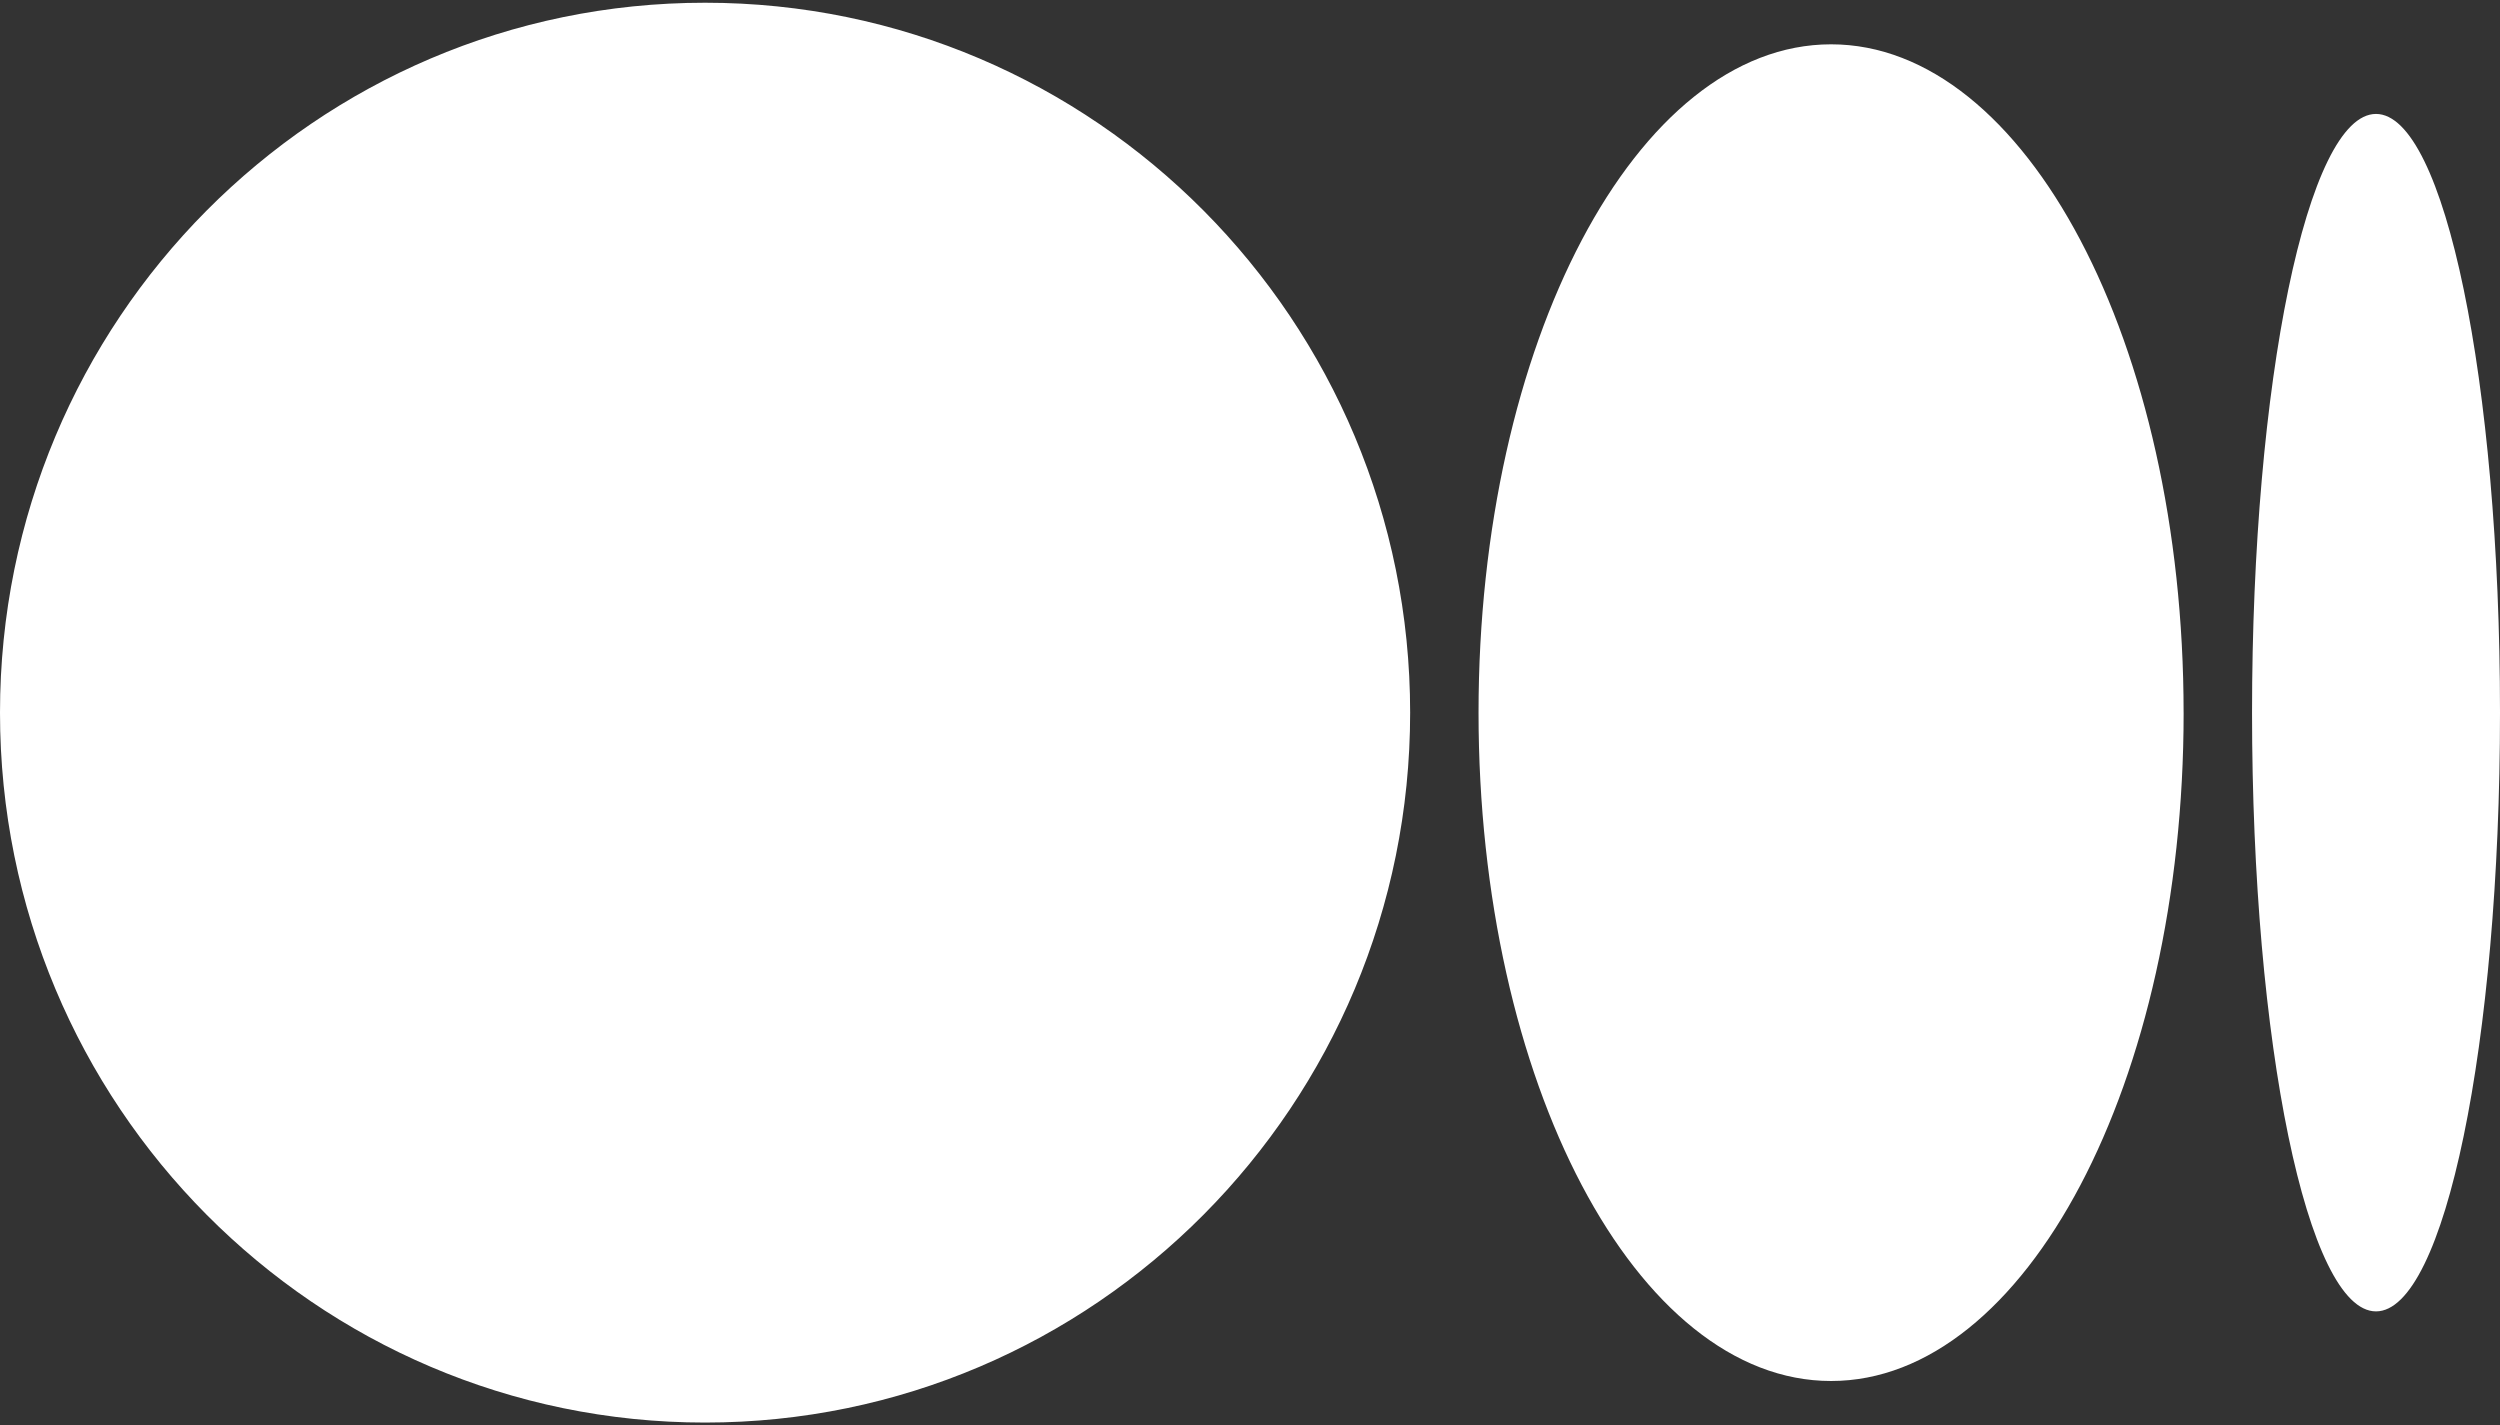 <svg width="800" height="456" viewBox="0 0 800 456" fill="none" xmlns="http://www.w3.org/2000/svg">
<rect x="0" y="0" width="800" height="456" fill="#333333" stroke="none"/>
<path d="M225.628 0.875C350.239 0.875 451.248 102.589 451.248 228.051C451.248 353.513 350.231 455.22 225.628 455.22C101.024 455.22 0 353.513 0 228.051C0 102.589 101.017 0.875 225.628 0.875ZM585.939 14.182C648.245 14.182 698.753 109.925 698.753 228.051H698.761C698.761 346.147 648.253 441.92 585.947 441.92C523.642 441.92 473.133 346.147 473.133 228.051C473.133 109.956 523.634 14.182 585.939 14.182ZM760.323 36.459C782.231 36.459 800 122.236 800 228.051C800 333.836 782.239 419.644 760.323 419.644C738.407 419.644 720.654 333.859 720.654 228.051C720.654 122.244 738.415 36.459 760.323 36.459Z" fill="white"/>
</svg>

